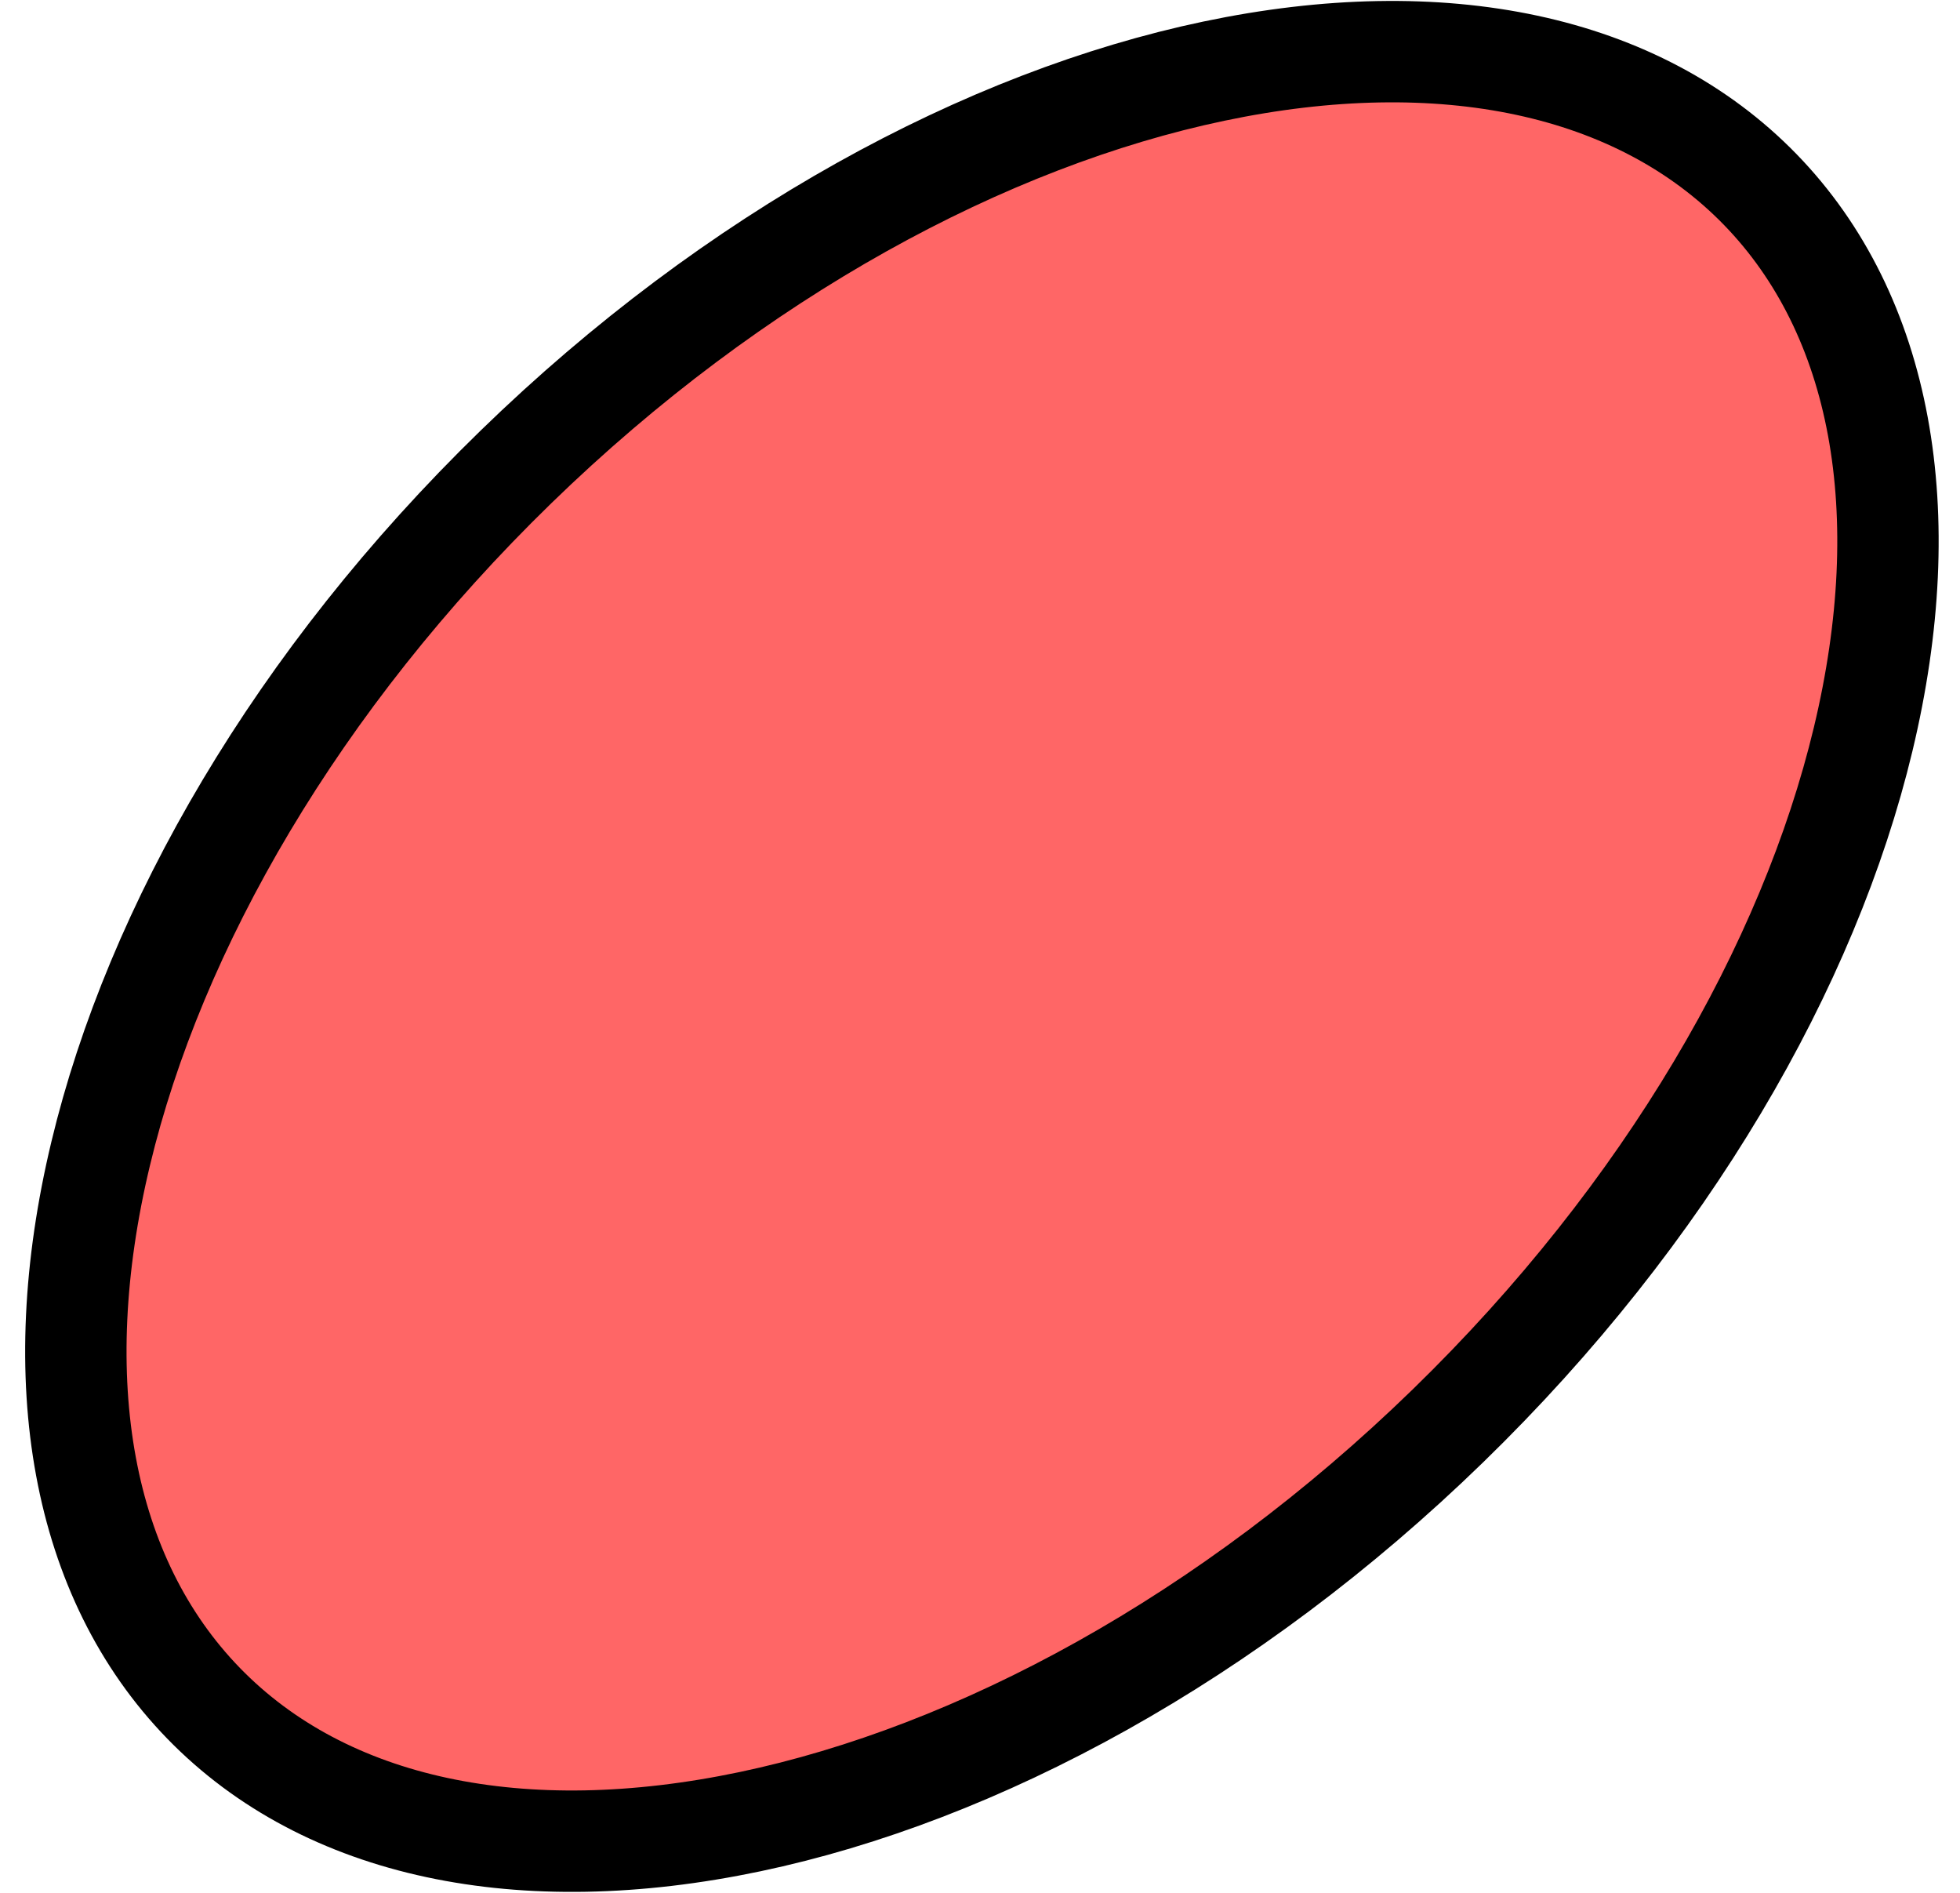 <svg width="58" height="56" viewBox="0 0 58 56" fill="none" xmlns="http://www.w3.org/2000/svg">
<path id="Ellipse 3" d="M42.847 42.184C36.362 48.489 28.921 52.482 22.192 53.895C15.442 55.313 9.637 54.108 6.025 50.393C2.412 46.677 1.371 40.841 2.978 34.133C4.58 27.446 8.781 20.121 15.266 13.816C21.752 7.511 29.192 3.518 35.921 2.105C42.672 0.687 48.476 1.892 52.089 5.607C55.701 9.323 56.742 15.159 55.135 21.867C53.533 28.554 49.332 35.879 42.847 42.184Z" fill="#FF6666" stroke="black" stroke-width="3"/>
</svg>
